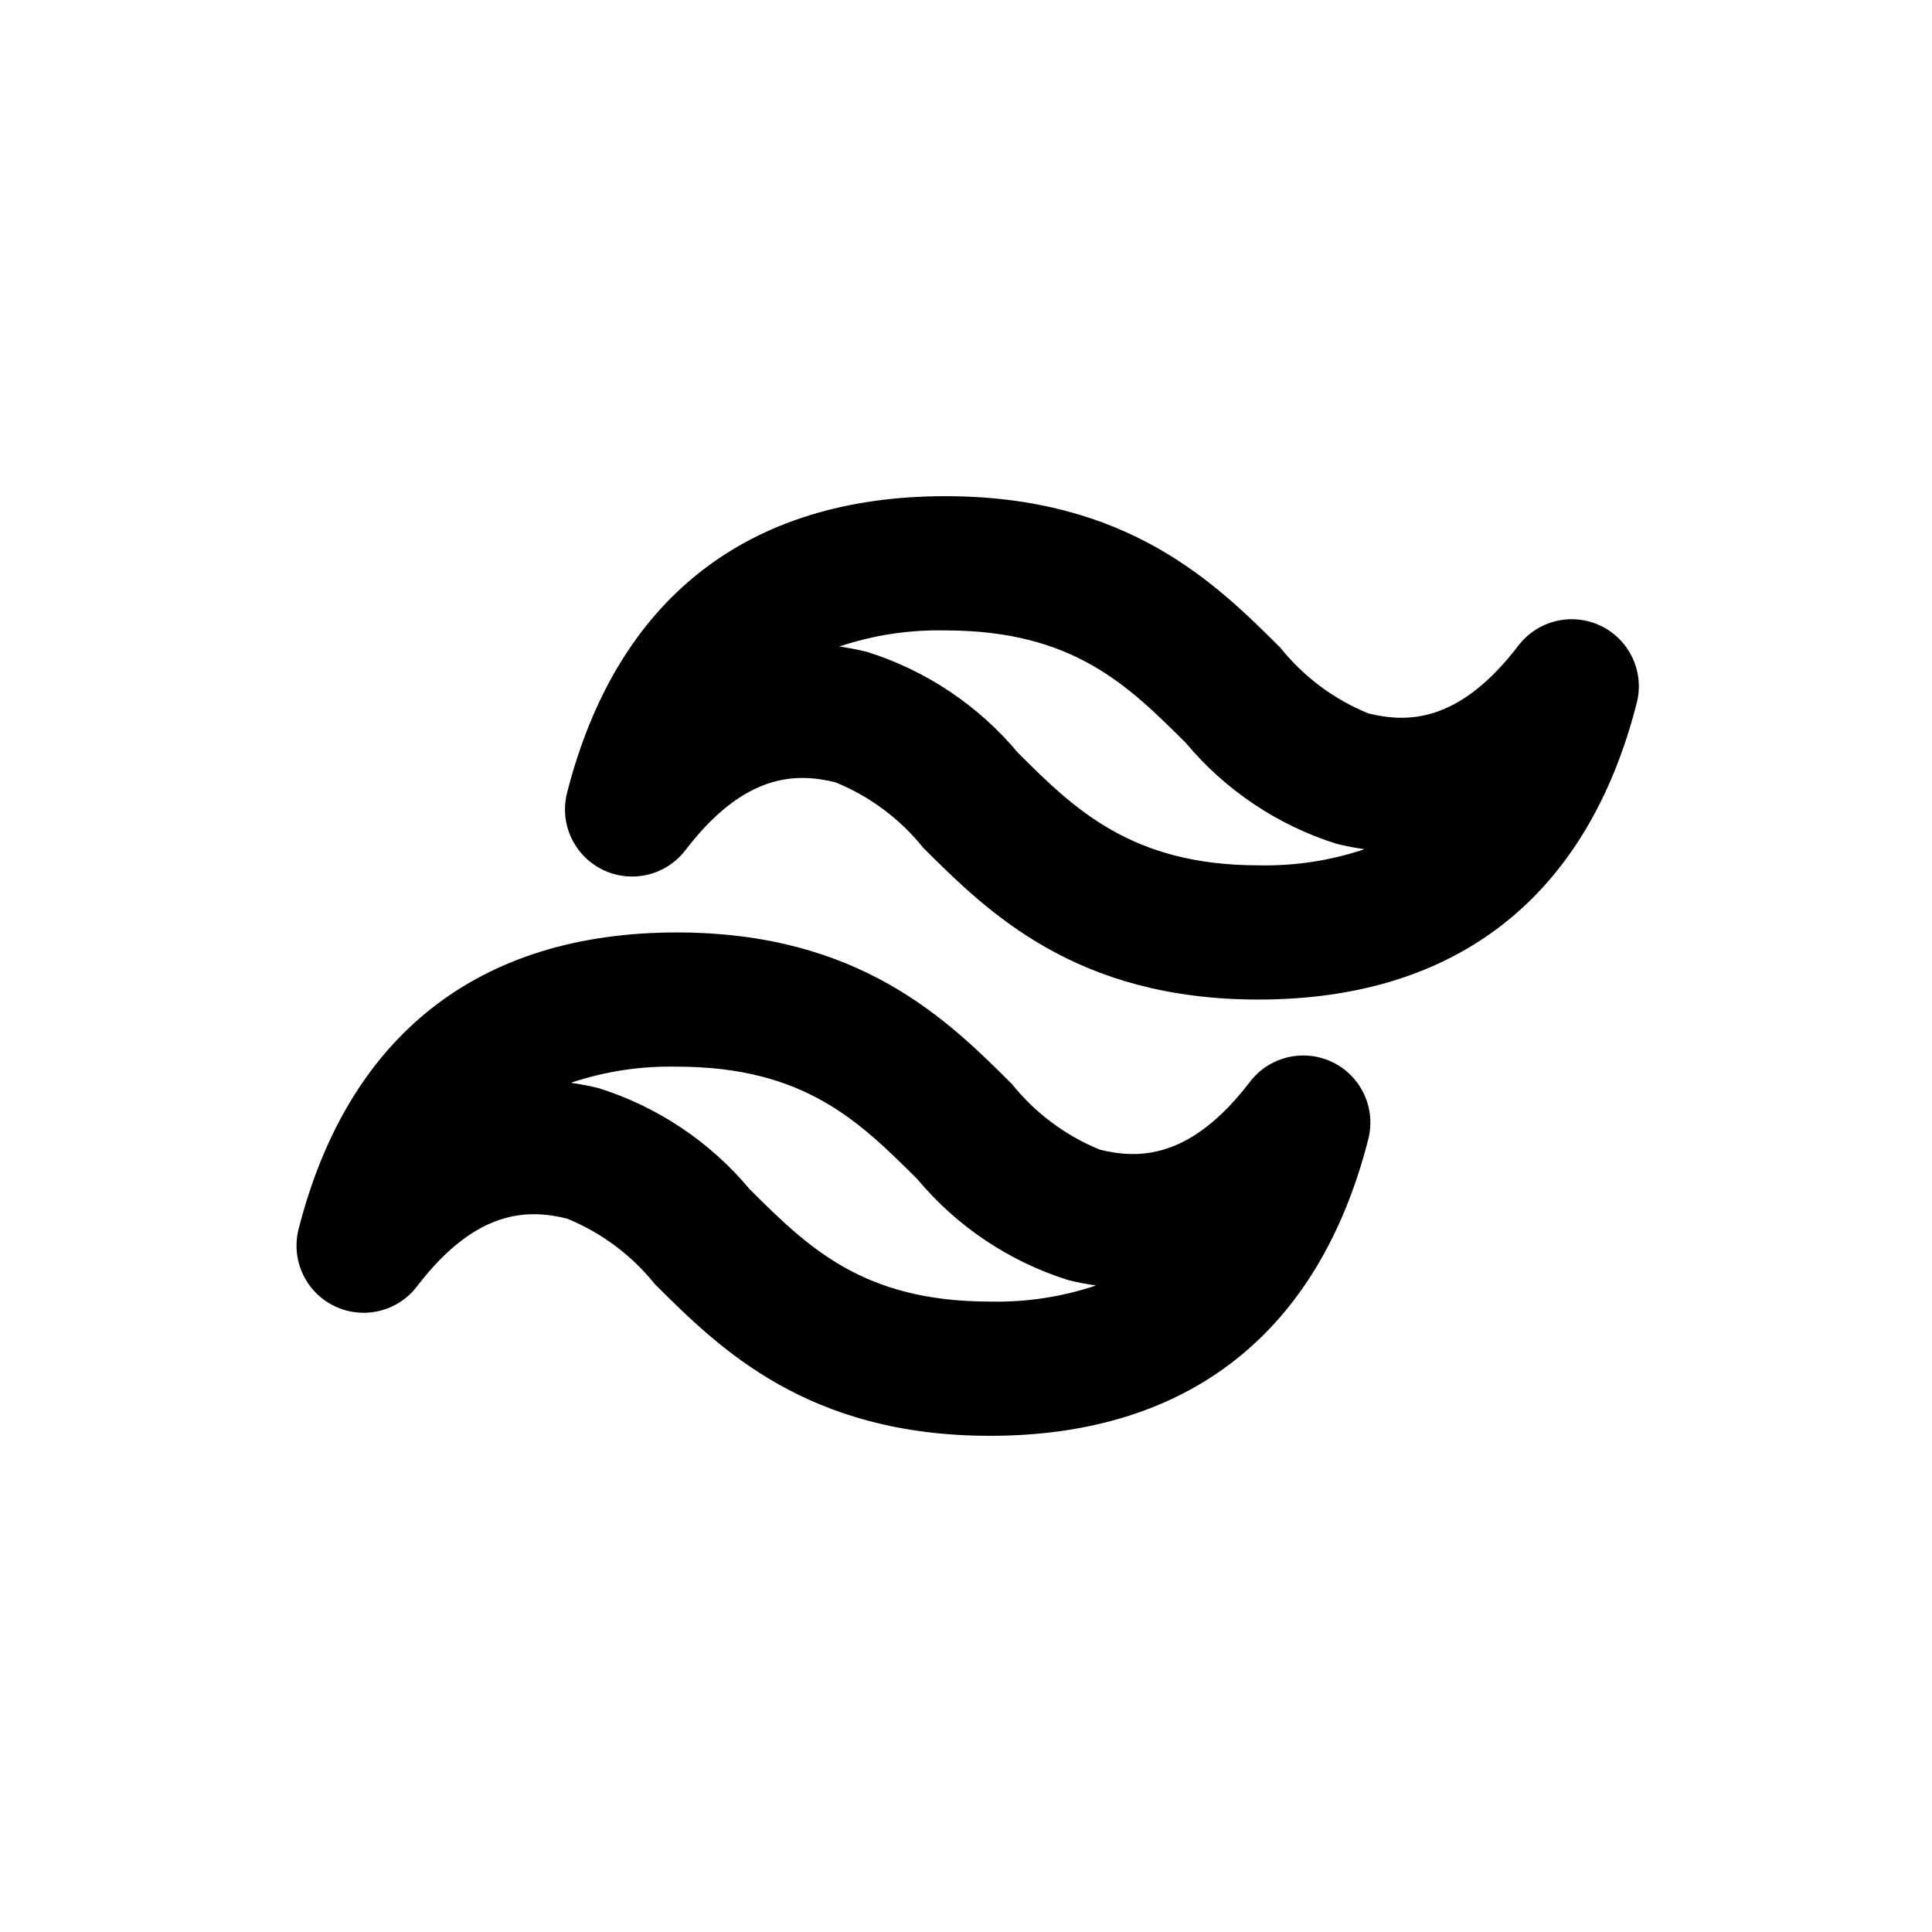 <svg xmlns="http://www.w3.org/2000/svg" xmlns:xlink="http://www.w3.org/1999/xlink" width="500" zoomAndPan="magnify" viewBox="0 0 375 375" height="500" preserveAspectRatio="xMidYMid meet" version="1.0"><defs><clipPath id="8683dda2ba"><path d="M 57 96 L 318.75 96 L 318.75 279 L 57 279 Z M 57 96 " clip-rule="nonzero"/></clipPath></defs><g clip-path="url(#8683dda2ba)"><path fill="#000000" d="M 192.164 278.691 C 156.672 278.691 139.598 261.691 127.133 249.277 C 124.871 246.457 122.293 243.969 119.398 241.809 C 116.504 239.648 113.383 237.887 110.039 236.523 C 102.57 234.691 92.5 234.566 80.938 249.688 C 80.484 250.277 79.984 250.828 79.438 251.336 C 78.891 251.84 78.309 252.297 77.684 252.703 C 77.059 253.109 76.402 253.461 75.719 253.754 C 75.031 254.047 74.328 254.281 73.602 254.453 C 72.879 254.625 72.145 254.738 71.398 254.785 C 70.656 254.832 69.914 254.812 69.172 254.734 C 68.434 254.652 67.703 254.508 66.988 254.305 C 66.27 254.098 65.578 253.832 64.906 253.508 C 64.234 253.184 63.598 252.805 62.992 252.371 C 62.387 251.938 61.82 251.453 61.301 250.922 C 60.777 250.391 60.301 249.82 59.879 249.207 C 59.453 248.598 59.082 247.953 58.77 247.277 C 58.453 246.602 58.199 245.902 58.004 245.184 C 57.812 244.465 57.68 243.734 57.609 242.992 C 57.539 242.25 57.535 241.508 57.594 240.766 C 57.652 240.023 57.773 239.289 57.957 238.566 C 67.559 200.898 92.949 180.988 131.379 180.988 C 166.871 180.988 183.945 197.988 196.41 210.402 C 198.672 213.219 201.246 215.711 204.141 217.871 C 207.039 220.031 210.156 221.793 213.504 223.156 C 220.98 224.98 231.043 225.109 242.605 209.992 C 243.059 209.398 243.559 208.852 244.102 208.344 C 244.648 207.836 245.234 207.379 245.859 206.973 C 246.484 206.566 247.141 206.219 247.824 205.922 C 248.508 205.629 249.215 205.395 249.938 205.223 C 250.664 205.051 251.398 204.941 252.141 204.895 C 252.887 204.848 253.629 204.863 254.367 204.945 C 255.109 205.023 255.84 205.168 256.555 205.375 C 257.27 205.578 257.965 205.844 258.637 206.168 C 259.305 206.492 259.945 206.871 260.551 207.305 C 261.156 207.742 261.719 208.223 262.242 208.754 C 262.766 209.285 263.238 209.855 263.664 210.469 C 264.09 211.082 264.457 211.727 264.773 212.402 C 265.086 213.078 265.344 213.773 265.535 214.492 C 265.73 215.211 265.863 215.945 265.934 216.684 C 266 217.426 266.008 218.168 265.949 218.914 C 265.891 219.656 265.77 220.387 265.586 221.109 C 255.984 258.777 230.594 278.691 192.164 278.691 Z M 110.801 210.168 C 112.633 210.43 114.445 210.781 116.242 211.223 C 121.949 213.023 127.289 215.59 132.266 218.918 C 137.238 222.25 141.648 226.211 145.488 230.801 C 156.781 242.039 167.43 252.637 192.164 252.637 C 199.203 252.785 206.062 251.742 212.742 249.512 C 210.91 249.25 209.098 248.898 207.301 248.453 C 201.594 246.652 196.25 244.086 191.277 240.758 C 186.305 237.426 181.895 233.465 178.055 228.875 C 166.762 217.637 156.109 207.039 131.379 207.039 C 124.34 206.895 117.48 207.934 110.801 210.168 Z M 244.273 194.012 C 208.781 194.012 191.695 177 179.223 164.578 C 176.965 161.766 174.391 159.277 171.496 157.121 C 168.605 154.965 165.488 153.207 162.148 151.844 C 154.68 150.016 144.609 149.891 133.047 165.008 C 132.594 165.602 132.094 166.148 131.547 166.656 C 131 167.164 130.418 167.621 129.793 168.027 C 129.168 168.434 128.512 168.781 127.828 169.078 C 127.141 169.371 126.438 169.605 125.711 169.777 C 124.988 169.949 124.254 170.059 123.508 170.105 C 122.766 170.152 122.023 170.137 121.281 170.055 C 120.543 169.977 119.812 169.832 119.098 169.625 C 118.379 169.422 117.688 169.156 117.016 168.832 C 116.344 168.508 115.707 168.129 115.102 167.695 C 114.496 167.258 113.93 166.777 113.41 166.246 C 112.887 165.715 112.41 165.145 111.988 164.531 C 111.562 163.918 111.191 163.273 110.879 162.598 C 110.562 161.922 110.309 161.227 110.113 160.508 C 109.922 159.789 109.789 159.055 109.719 158.316 C 109.648 157.574 109.645 156.832 109.703 156.086 C 109.762 155.344 109.883 154.613 110.066 153.891 C 119.668 116.223 145.059 96.309 183.488 96.309 C 218.98 96.309 236.051 113.309 248.52 125.723 C 250.781 128.543 253.355 131.031 256.25 133.191 C 259.148 135.352 262.266 137.113 265.613 138.477 C 273.09 140.301 283.152 140.434 294.715 125.312 C 295.168 124.723 295.664 124.172 296.211 123.664 C 296.758 123.16 297.344 122.703 297.969 122.297 C 298.594 121.891 299.25 121.539 299.934 121.246 C 300.617 120.953 301.324 120.719 302.047 120.547 C 302.773 120.371 303.508 120.262 304.25 120.215 C 304.996 120.168 305.738 120.188 306.477 120.266 C 307.219 120.348 307.949 120.492 308.664 120.695 C 309.379 120.902 310.074 121.168 310.746 121.492 C 311.414 121.816 312.055 122.195 312.66 122.629 C 313.266 123.062 313.828 123.547 314.352 124.078 C 314.875 124.609 315.348 125.18 315.773 125.793 C 316.199 126.402 316.566 127.047 316.883 127.723 C 317.195 128.398 317.453 129.098 317.645 129.816 C 317.84 130.535 317.973 131.266 318.043 132.008 C 318.109 132.75 318.117 133.492 318.059 134.234 C 318 134.977 317.879 135.711 317.695 136.434 C 308.094 174.102 282.703 194.012 244.273 194.012 Z M 162.91 125.488 C 164.742 125.75 166.555 126.102 168.352 126.547 C 174.059 128.348 179.398 130.914 184.375 134.242 C 189.348 137.574 193.754 141.535 197.598 146.125 C 208.391 156.887 219.539 167.961 244.273 167.961 C 251.312 168.105 258.172 167.066 264.848 164.832 C 263.02 164.57 261.207 164.219 259.41 163.777 C 253.703 161.977 248.359 159.41 243.387 156.082 C 238.414 152.75 234.004 148.789 230.164 144.195 C 218.871 132.961 208.219 122.363 183.488 122.363 C 176.449 122.215 169.59 123.258 162.91 125.488 Z M 162.91 125.488 " fill-opacity="1" fill-rule="nonzero"/></g></svg>